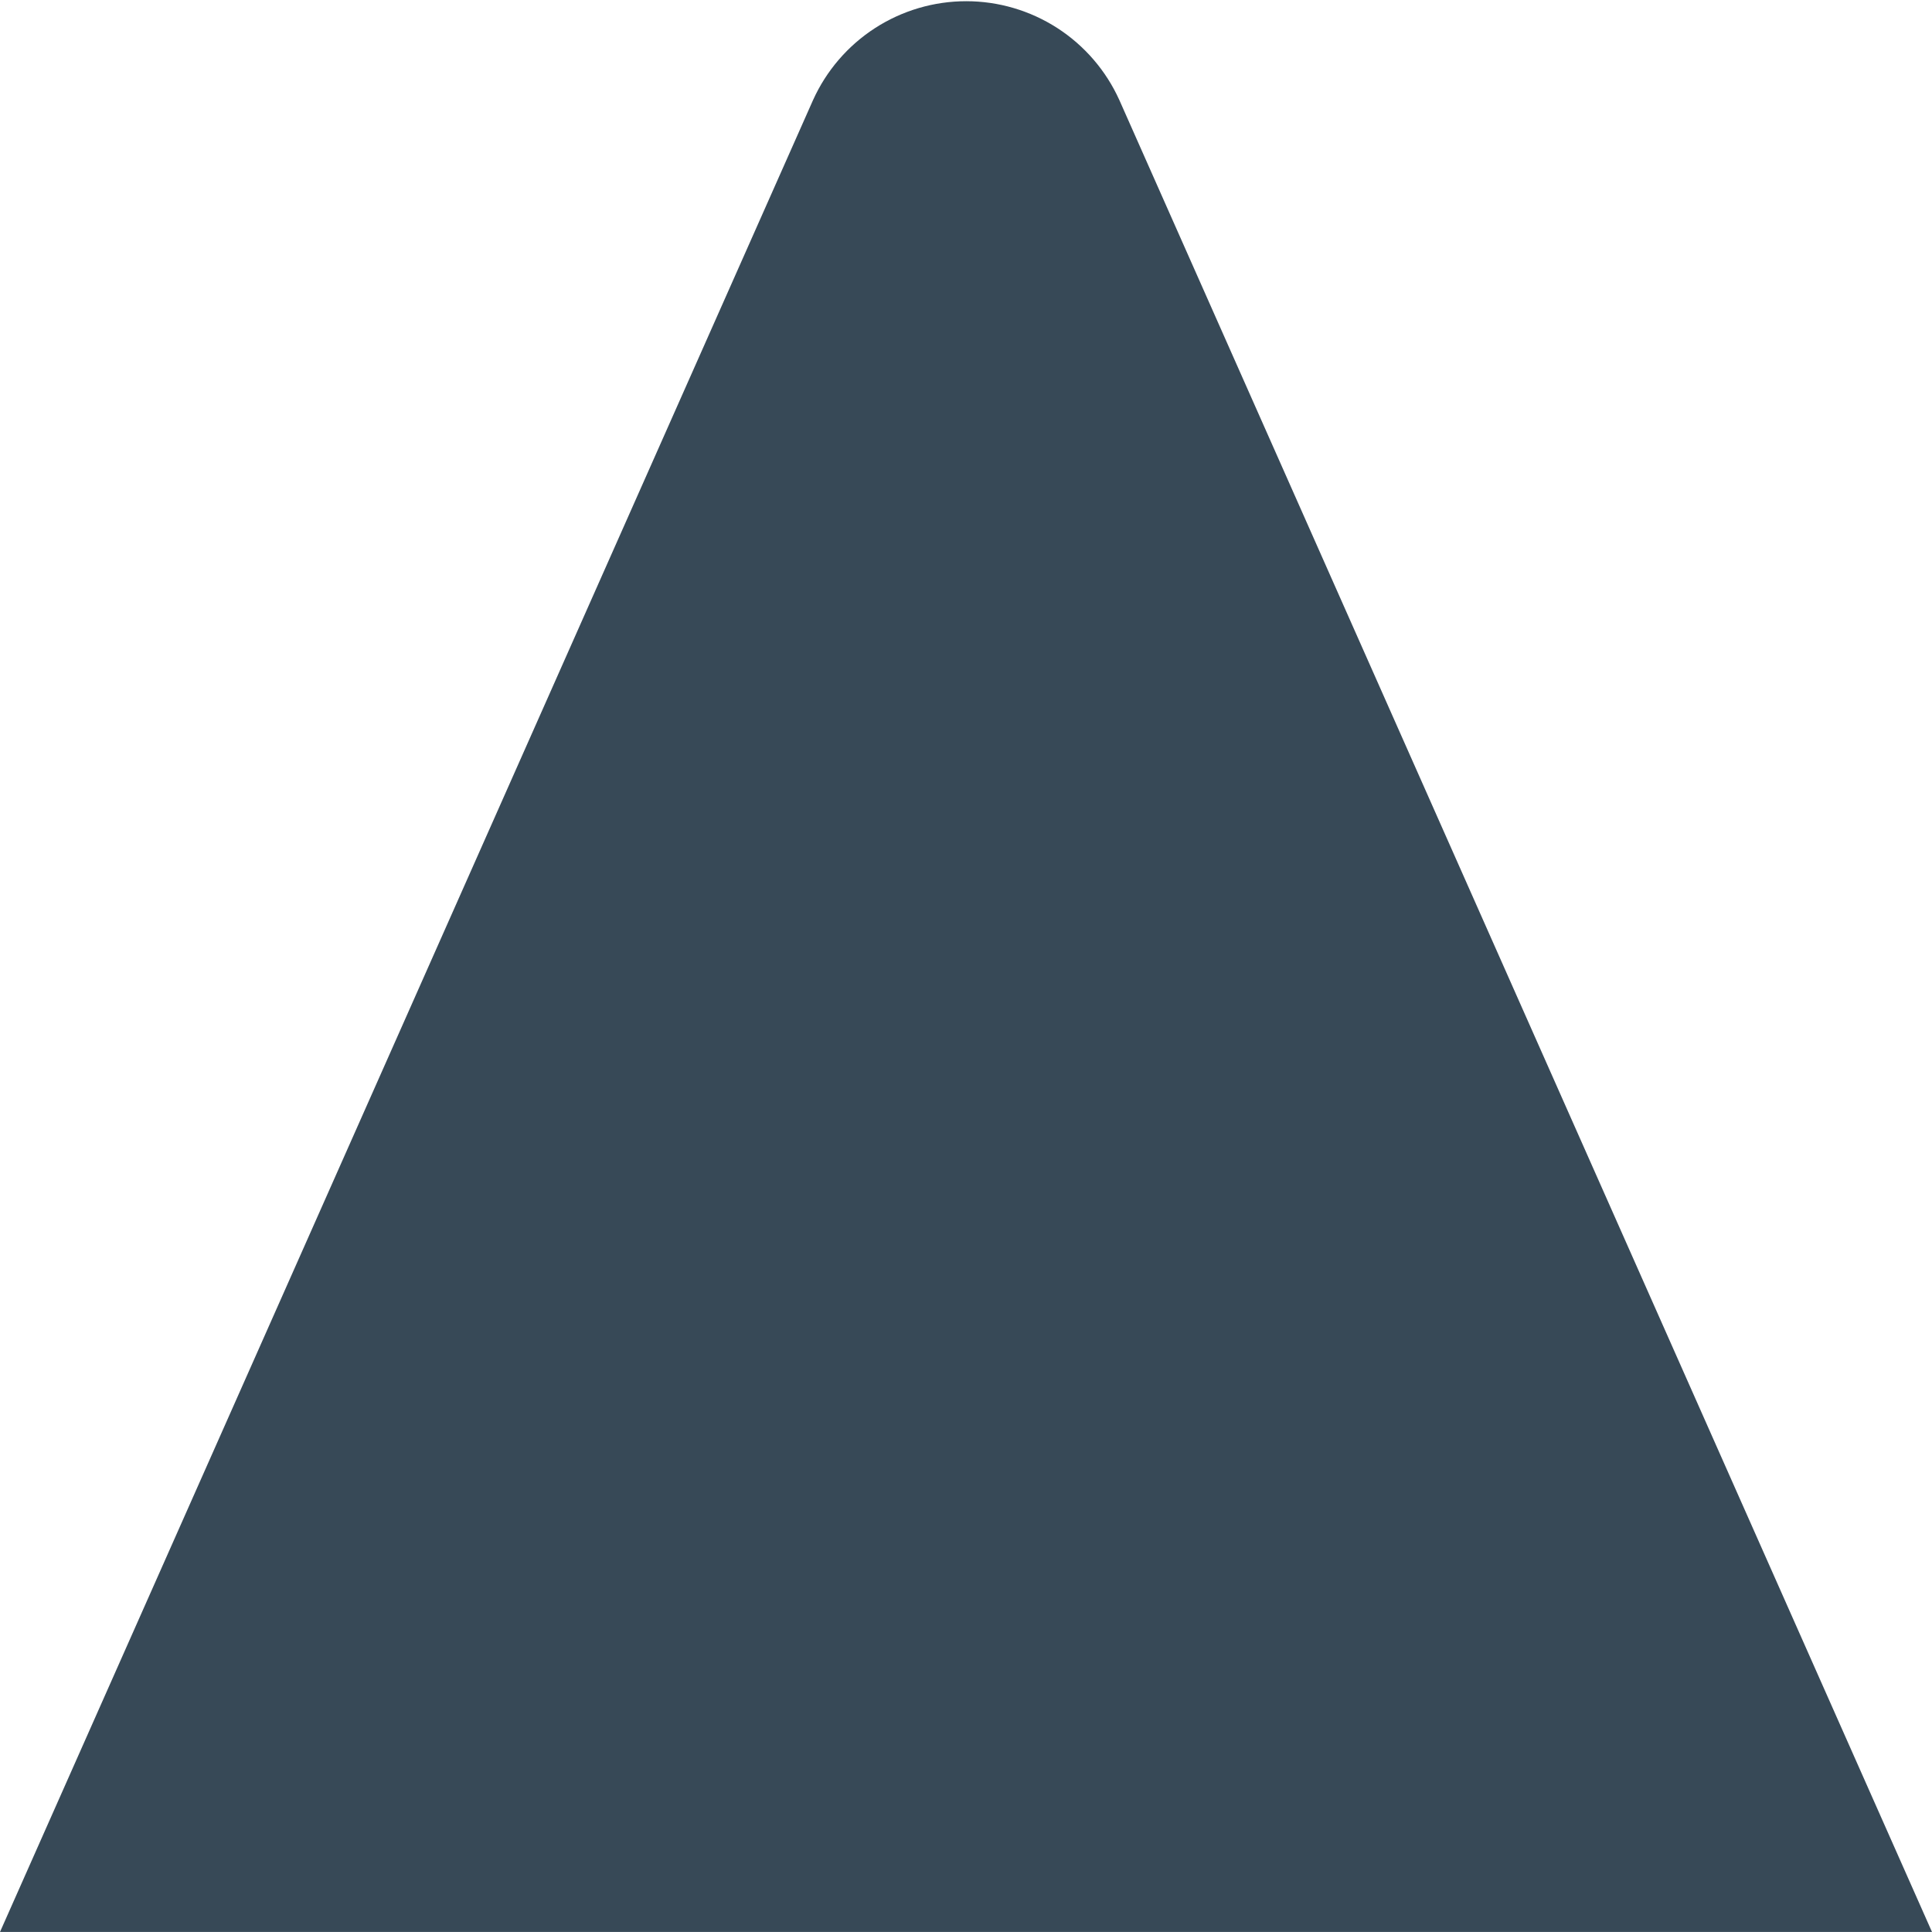 <svg width="48" height="48" viewBox="0 0 48 48" fill="none" xmlns="http://www.w3.org/2000/svg" xmlns:xlink="http://www.w3.org/1999/xlink">
<path d="M20.2,2.486L0,47.999L48,47.999L27.81,2.486C27.479,1.754 26.944,1.133 26.269,0.697C25.594,0.262 24.808,0.03 24.005,0.03C23.202,0.03 22.416,0.262 21.741,0.697C21.066,1.133 20.531,1.754 20.2,2.486L20.2,2.486Z" fill="#374957"/>
</svg>
